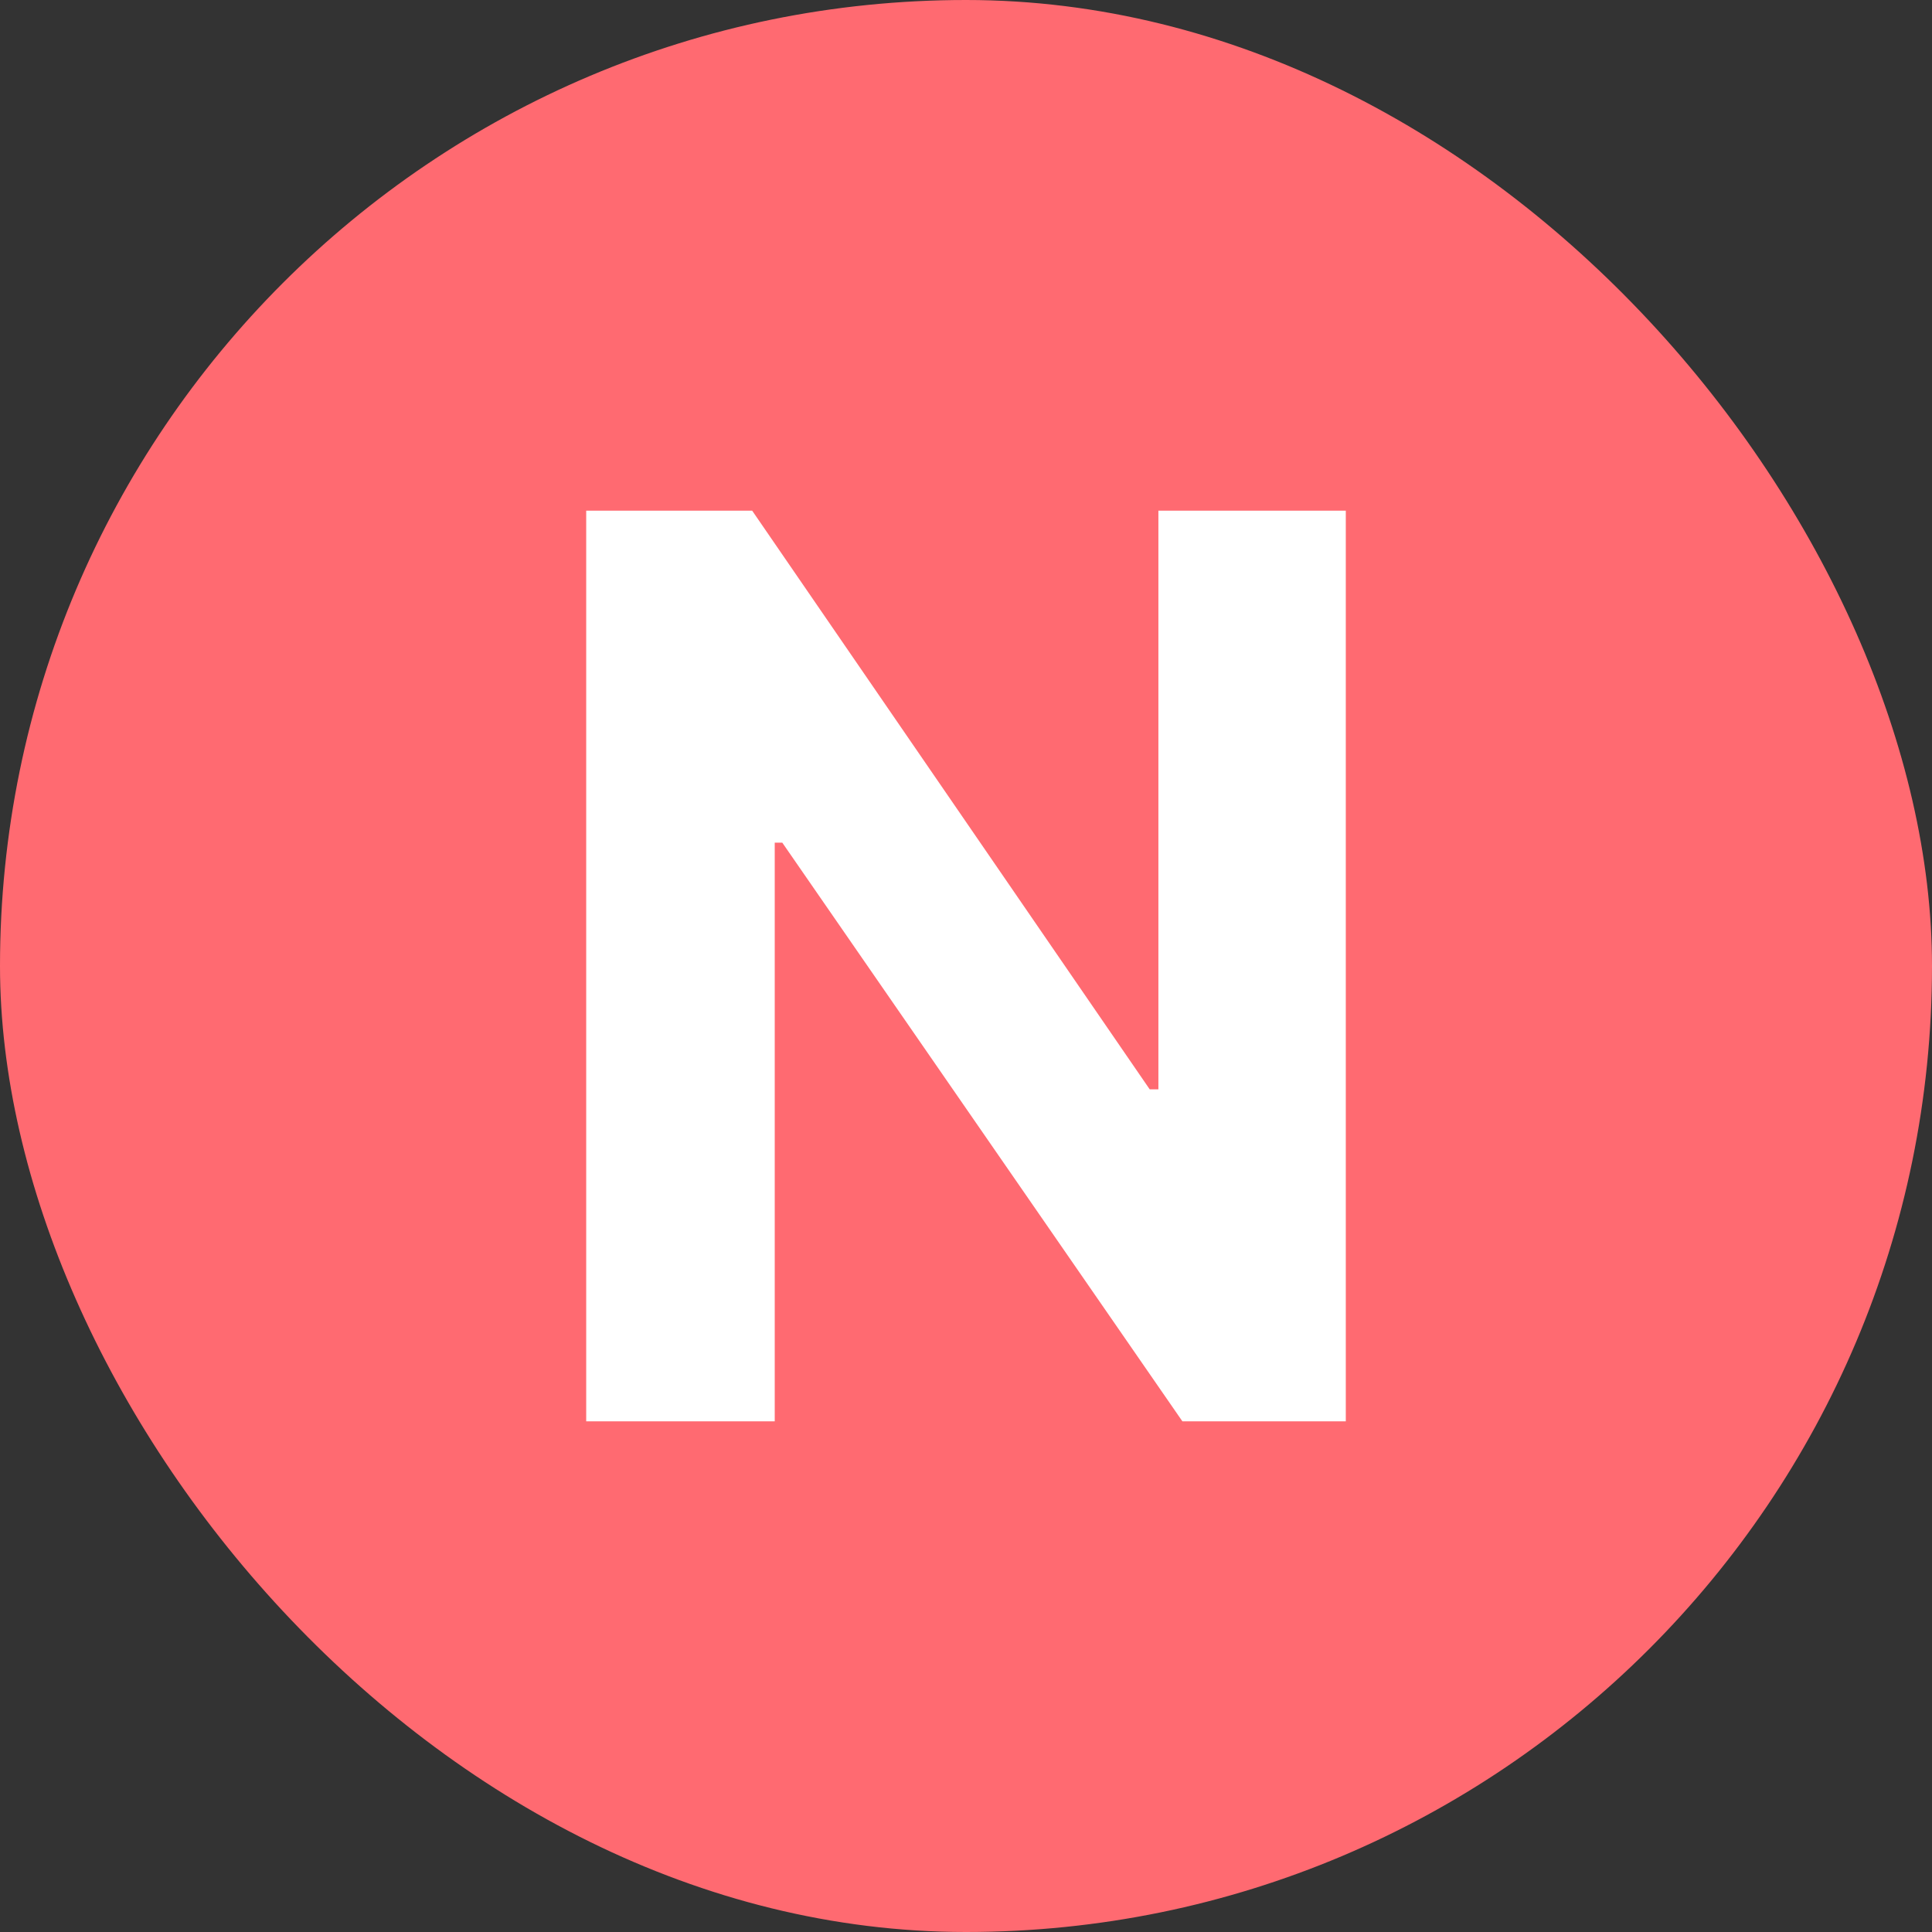<svg width="12" height="12" viewBox="0 0 12 12" fill="none" xmlns="http://www.w3.org/2000/svg">
<rect x="0" y="0" width="12" height="12" fill="#333333" stroke="none"/>
<rect width="12" height="12" rx="6" fill="#FF6A71"/>
<path d="M8.359 3.172V8.828H7.344L4.859 5.234H4.812V8.828H3.641V3.172H4.672L7.141 6.766H7.195V3.172H8.359Z" fill="white"/>
</svg>
